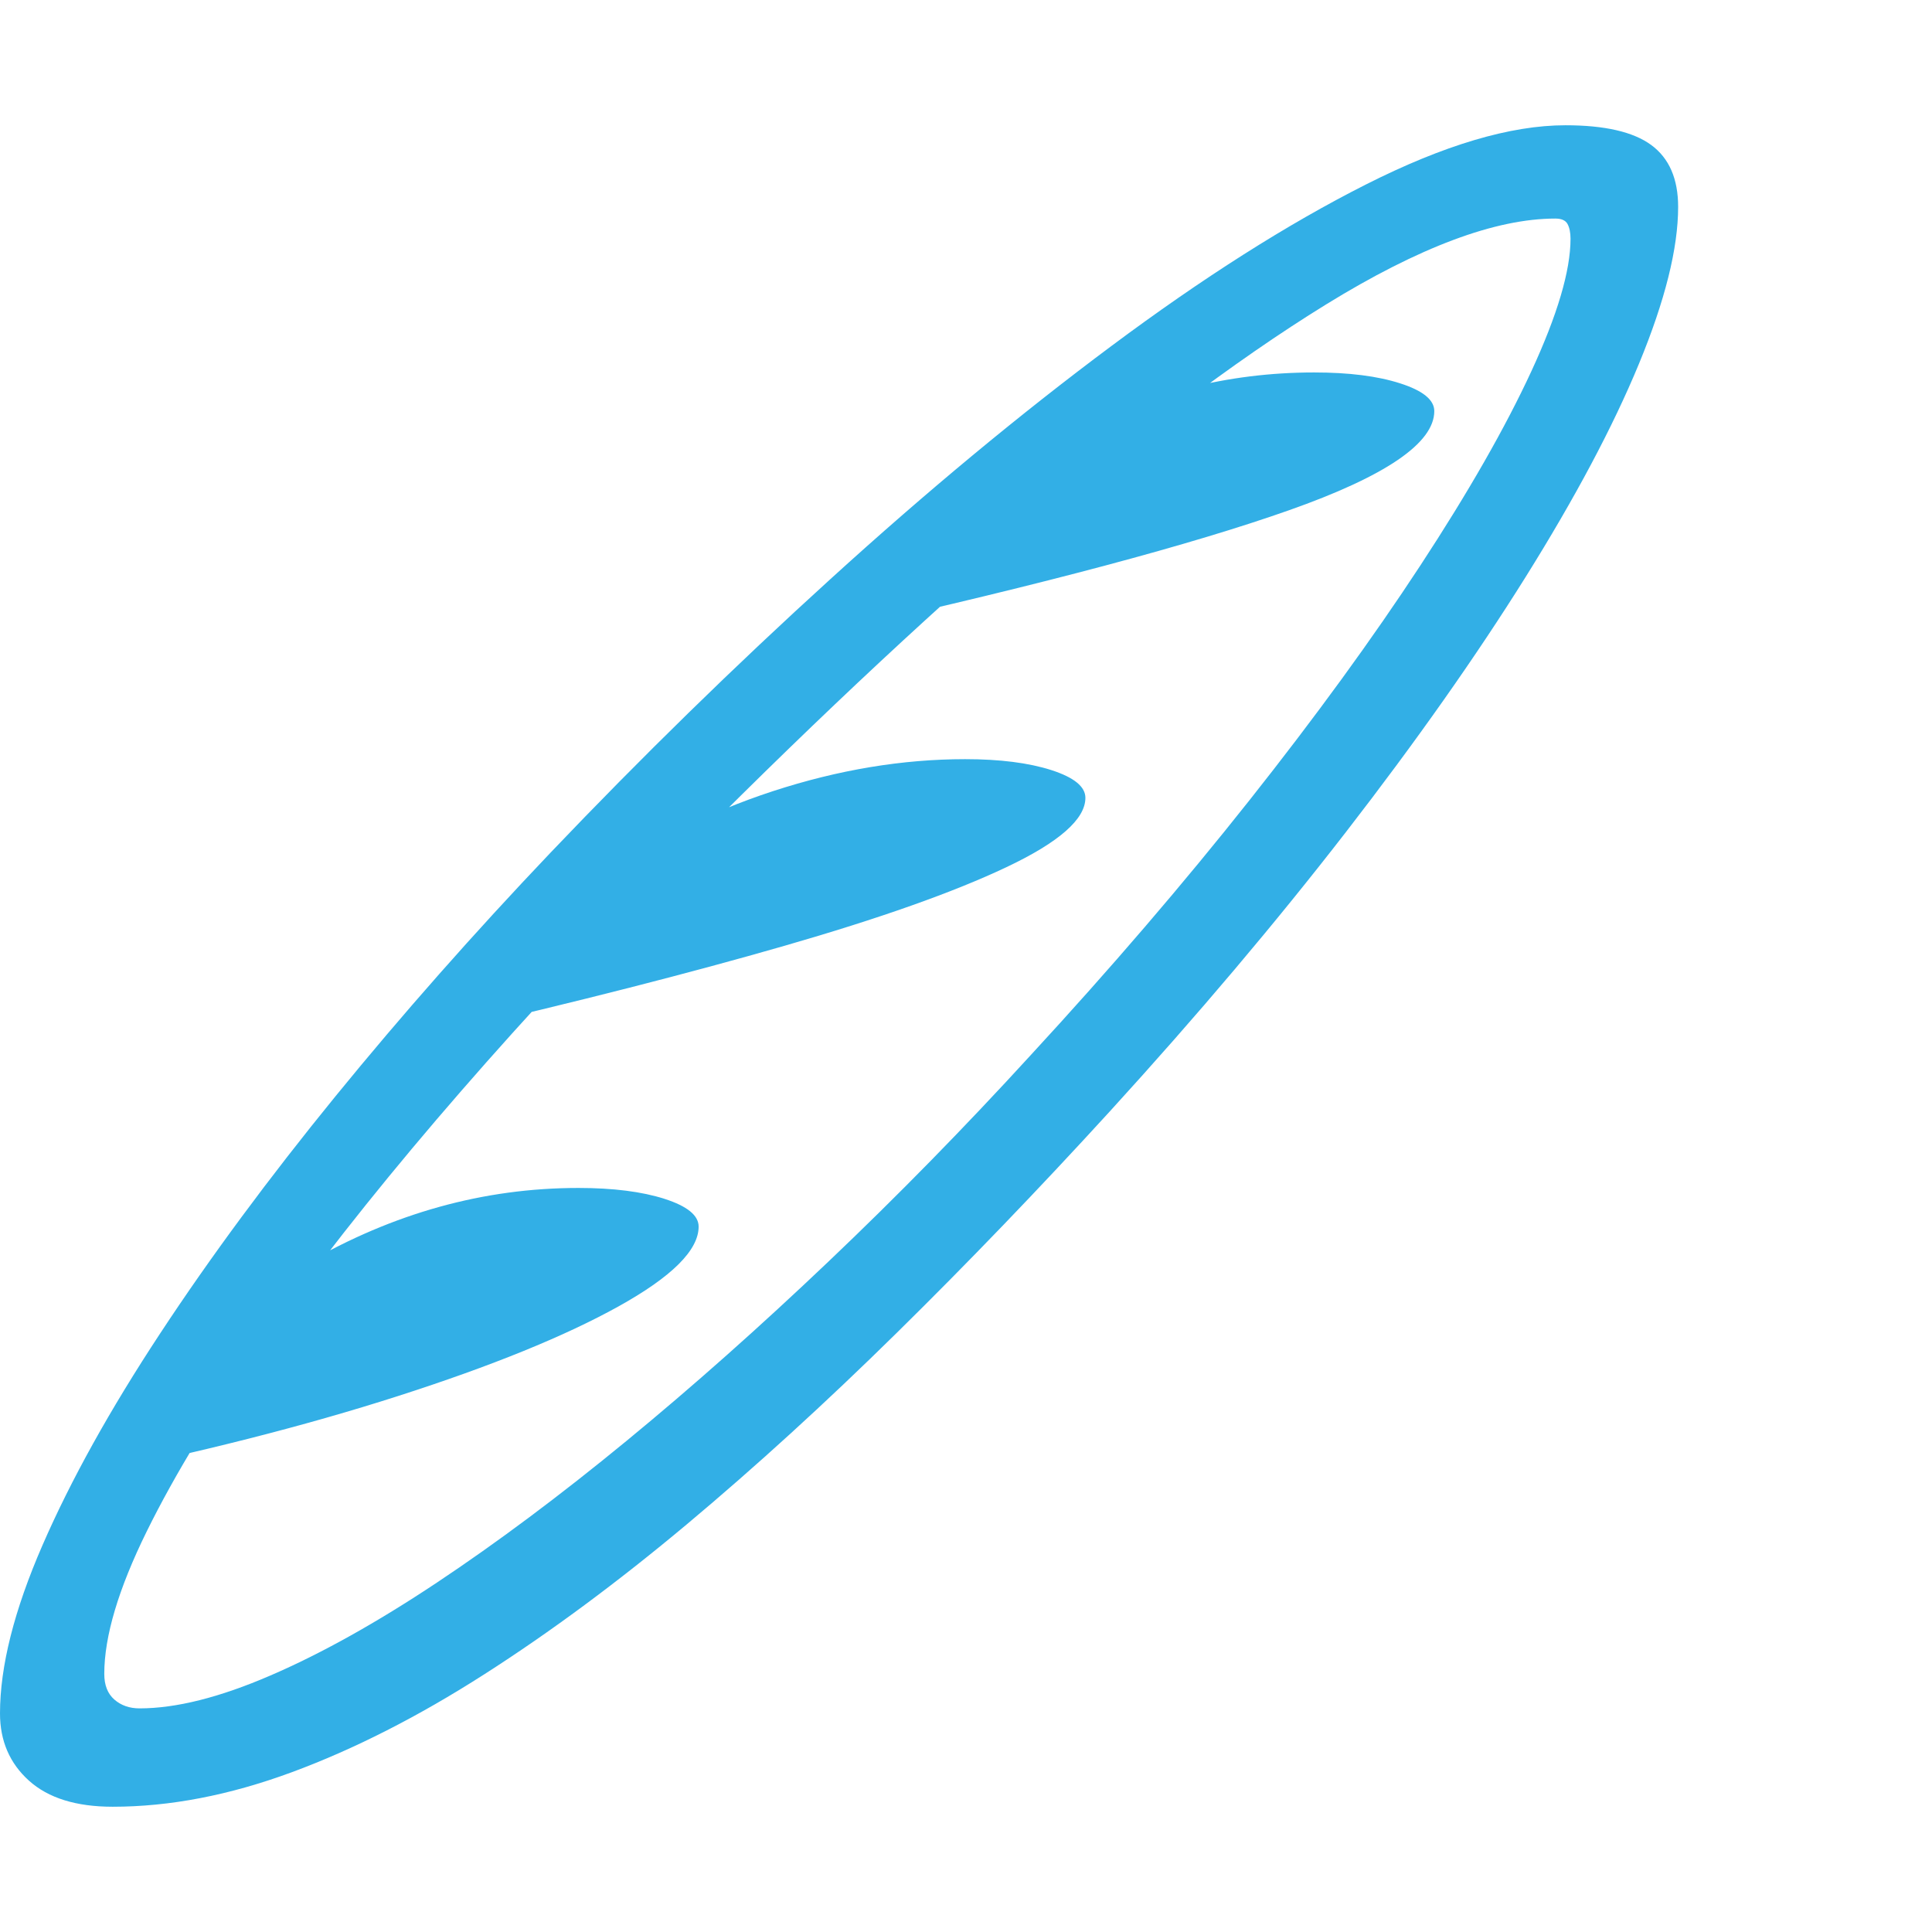 <svg version="1.1" xmlns="http://www.w3.org/2000/svg" style="fill:rgba(0,0,0,1.0)" width="256" height="256" viewBox="0 0 35.906 31.25"><path fill="rgb(50, 175, 230)" d="M2.094 31.25 C1.417 31.25 0.898 31.089 0.539 30.766 C0.18 30.443 0 30.026 0 29.516 C0 28.641 0.263 27.599 0.789 26.391 C1.315 25.182 2.044 23.87 2.977 22.453 C3.909 21.036 4.995 19.568 6.234 18.047 C7.474 16.526 8.807 15.016 10.234 13.516 C11.922 11.745 13.656 10.049 15.438 8.43 C17.219 6.81 18.958 5.367 20.656 4.102 C22.354 2.836 23.93 1.836 25.383 1.102 C26.836 0.367 28.073 -0 29.094 -0 C29.823 -0 30.354 0.122 30.688 0.367 C31.021 0.612 31.188 0.995 31.188 1.516 C31.188 2.286 30.945 3.258 30.461 4.43 C29.977 5.602 29.273 6.924 28.352 8.398 C27.43 9.872 26.318 11.451 25.016 13.133 C23.714 14.815 22.25 16.547 20.625 18.328 C19.302 19.776 17.982 21.148 16.664 22.445 C15.346 23.742 14.047 24.927 12.766 26 C11.484 27.073 10.229 28.003 9 28.789 C7.771 29.576 6.578 30.182 5.422 30.609 C4.266 31.036 3.156 31.25 2.094 31.25 Z M1.453 25.125 C2.661 23.417 4.073 22.094 5.688 21.156 C7.302 20.219 8.99 19.75 10.75 19.75 C11.396 19.75 11.93 19.818 12.352 19.953 C12.773 20.089 12.984 20.26 12.984 20.469 C12.984 20.906 12.487 21.401 11.492 21.953 C10.497 22.505 9.133 23.06 7.398 23.617 C5.664 24.174 3.682 24.677 1.453 25.125 Z M8.328 16.844 C9.036 15.771 9.917 14.857 10.969 14.102 C12.021 13.346 13.154 12.771 14.367 12.375 C15.581 11.979 16.771 11.781 17.938 11.781 C18.583 11.781 19.117 11.849 19.539 11.984 C19.961 12.12 20.172 12.292 20.172 12.5 C20.172 12.896 19.682 13.326 18.703 13.789 C17.724 14.253 16.349 14.74 14.578 15.25 C12.807 15.76 10.724 16.292 8.328 16.844 Z M2.594 29.422 C3.271 29.422 4.081 29.219 5.023 28.812 C5.966 28.406 6.997 27.831 8.117 27.086 C9.237 26.341 10.411 25.464 11.641 24.453 C12.87 23.443 14.122 22.331 15.398 21.117 C16.674 19.904 17.927 18.625 19.156 17.281 C20.635 15.677 21.99 14.099 23.219 12.547 C24.448 10.995 25.508 9.539 26.398 8.18 C27.289 6.82 27.977 5.617 28.461 4.57 C28.945 3.523 29.188 2.703 29.188 2.109 C29.188 1.995 29.169 1.904 29.133 1.836 C29.096 1.768 29.021 1.734 28.906 1.734 C27.792 1.734 26.372 2.266 24.648 3.328 C22.924 4.391 20.987 5.859 18.836 7.734 C16.685 9.609 14.411 11.771 12.016 14.219 C10.63 15.635 9.328 17.057 8.109 18.484 C6.891 19.911 5.82 21.276 4.898 22.578 C3.977 23.88 3.253 25.065 2.727 26.133 C2.201 27.201 1.938 28.083 1.938 28.781 C1.938 28.99 2 29.148 2.125 29.258 C2.25 29.367 2.406 29.422 2.594 29.422 Z M15.75 9.344 C17.042 7.729 18.409 6.534 19.852 5.758 C21.294 4.982 22.818 4.594 24.422 4.594 C25.068 4.594 25.602 4.661 26.023 4.797 C26.445 4.932 26.656 5.104 26.656 5.312 C26.656 5.906 25.755 6.521 23.953 7.156 C22.151 7.792 19.417 8.521 15.75 9.344 Z M35.906 26.562" /></svg>